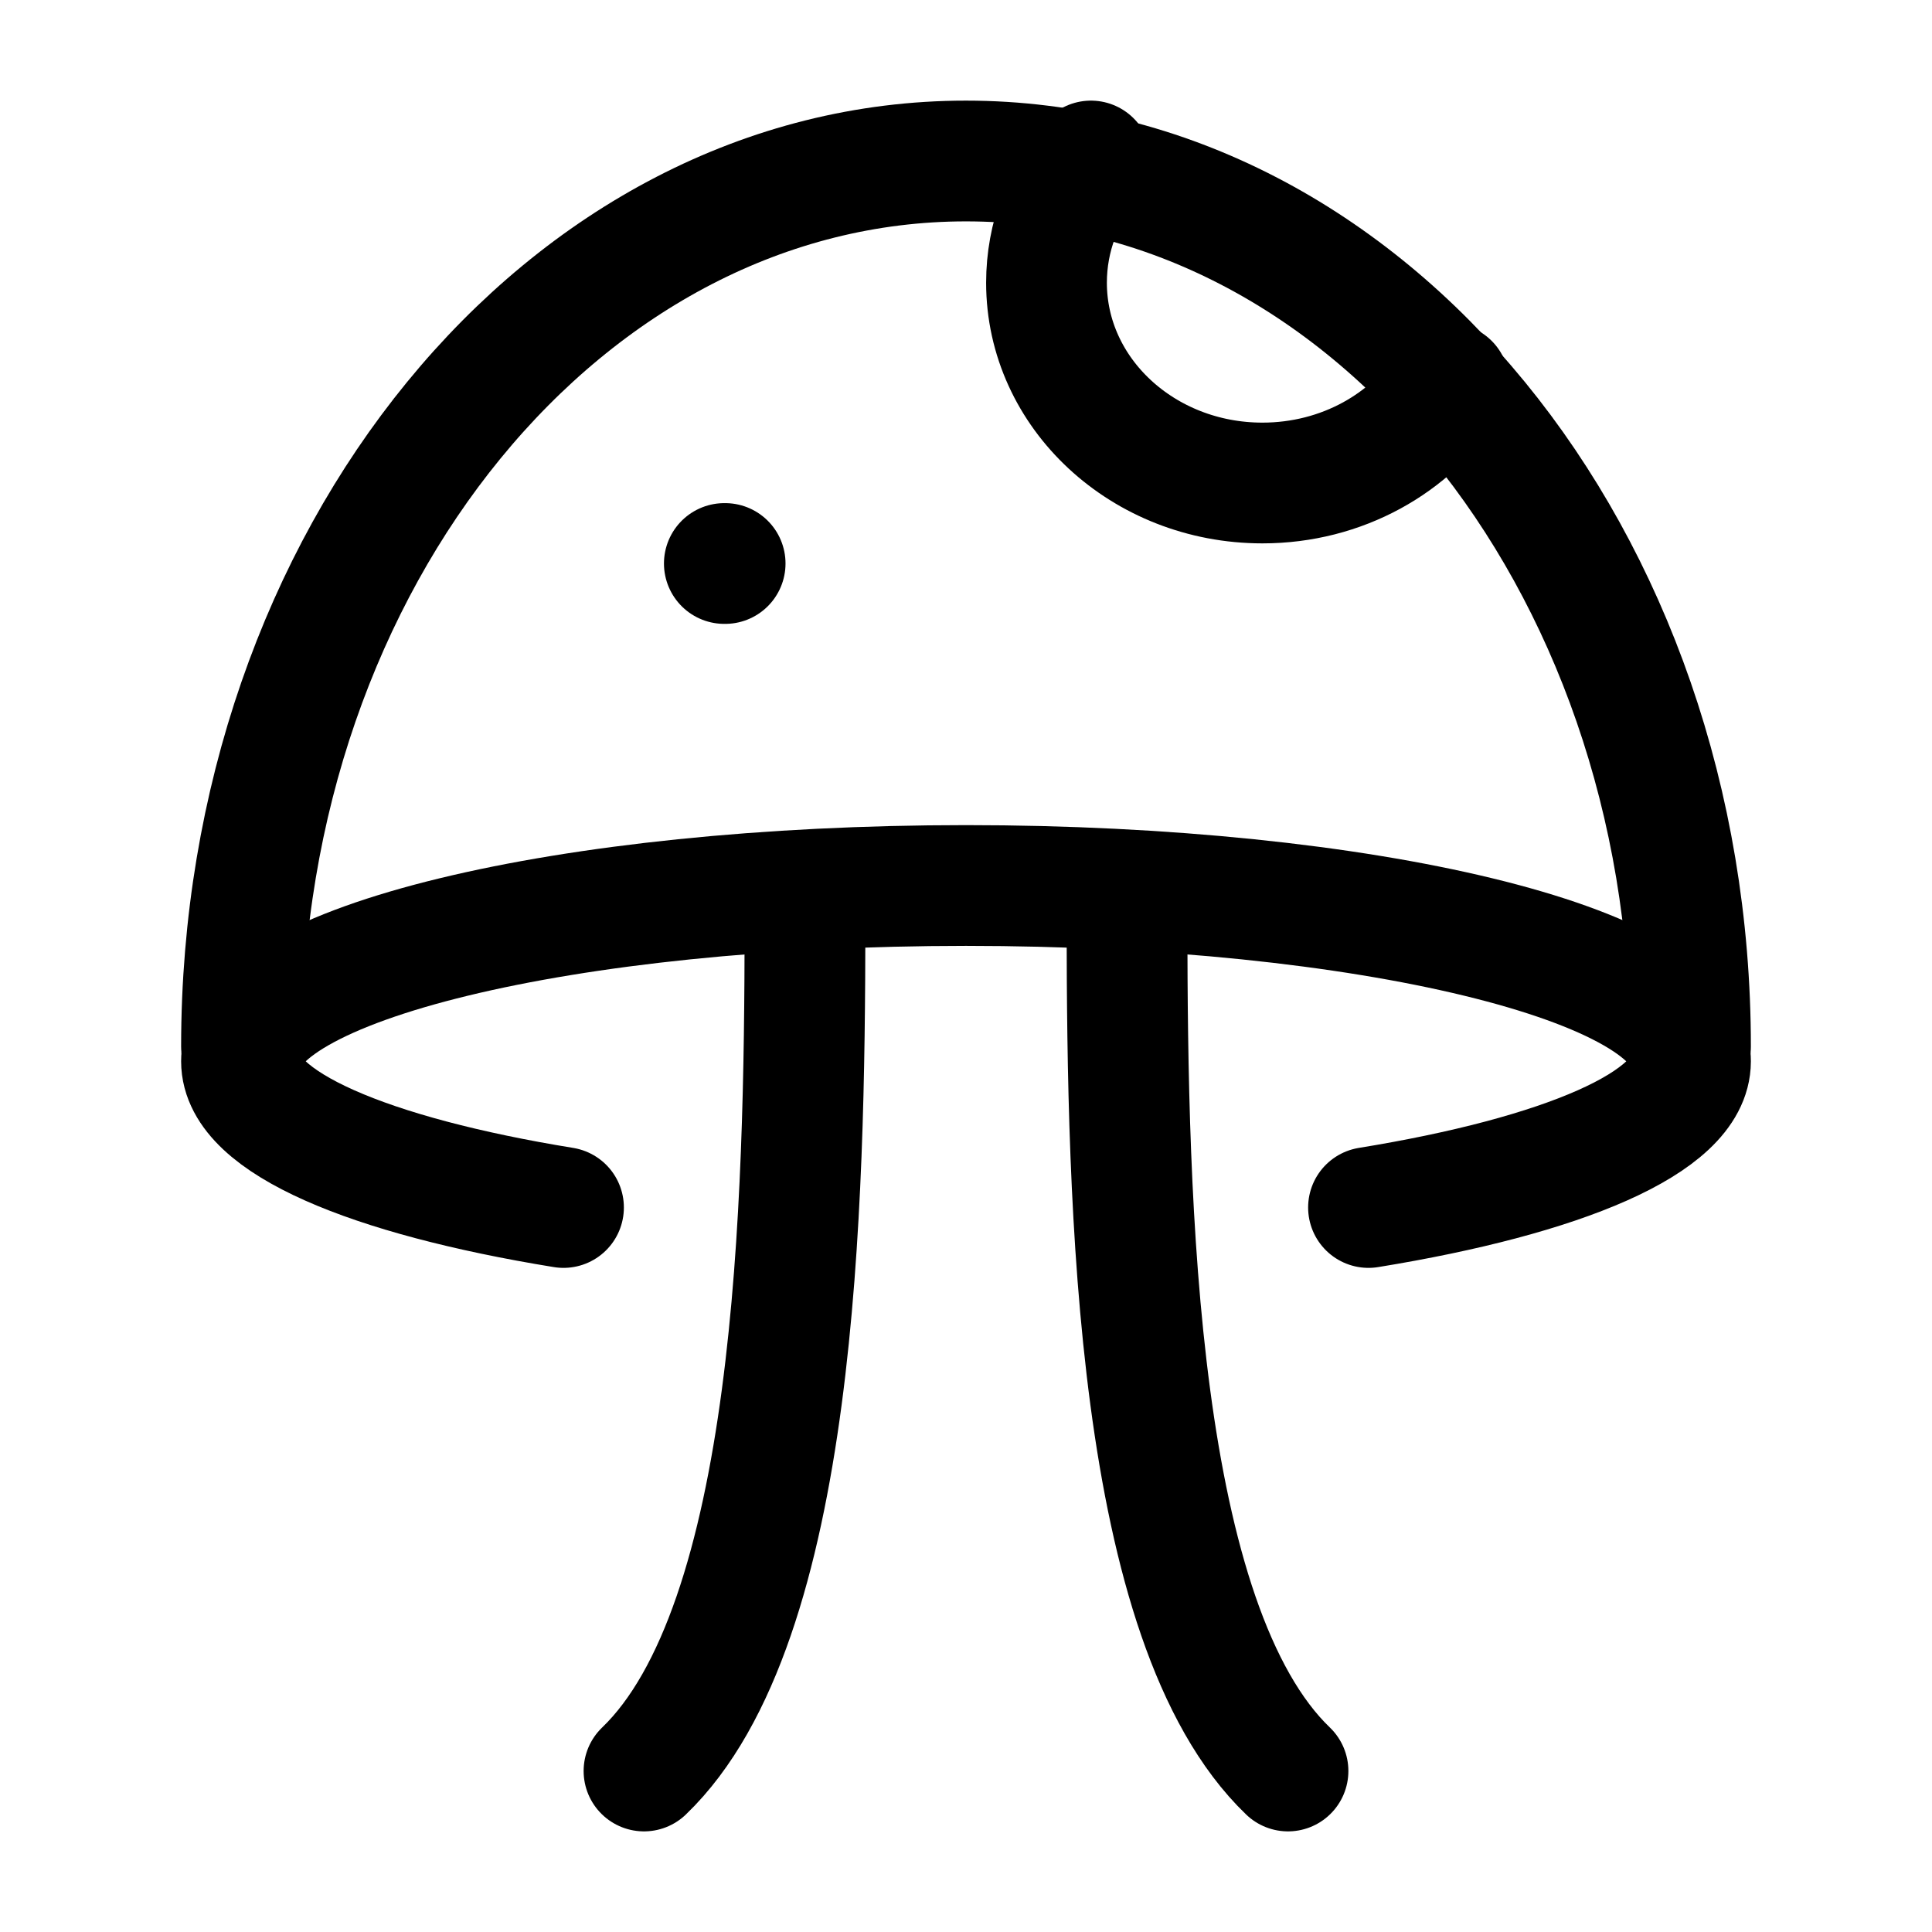 <svg xmlns="http://www.w3.org/2000/svg" width="3em" height="3em" viewBox="0 0 24 24"><g fill="none" stroke="currentColor" stroke-linecap="round" stroke-linejoin="round" stroke-width="1.5" color="currentColor"><path d="M17 15c2.412-.392 4-1.059 4-1.816C21 11.978 16.97 11 12 11s-9 .978-9 2.184C3 13.94 4.588 14.608 7 15"/><path d="M21 13c0-6.075-4.03-11-9-11S3 6.925 3 13"/><path d="M18 4.765C17.535 5.504 16.671 6 15.682 6C14.201 6 13 4.886 13 3.512c0-.569.206-1.093.552-1.512M10 11.5c-.005 3.45-.1 8.675-2 10.5m6-10.5c.005 3.45.1 8.675 2 10.5M9.008 7h-.01"/></g></svg>